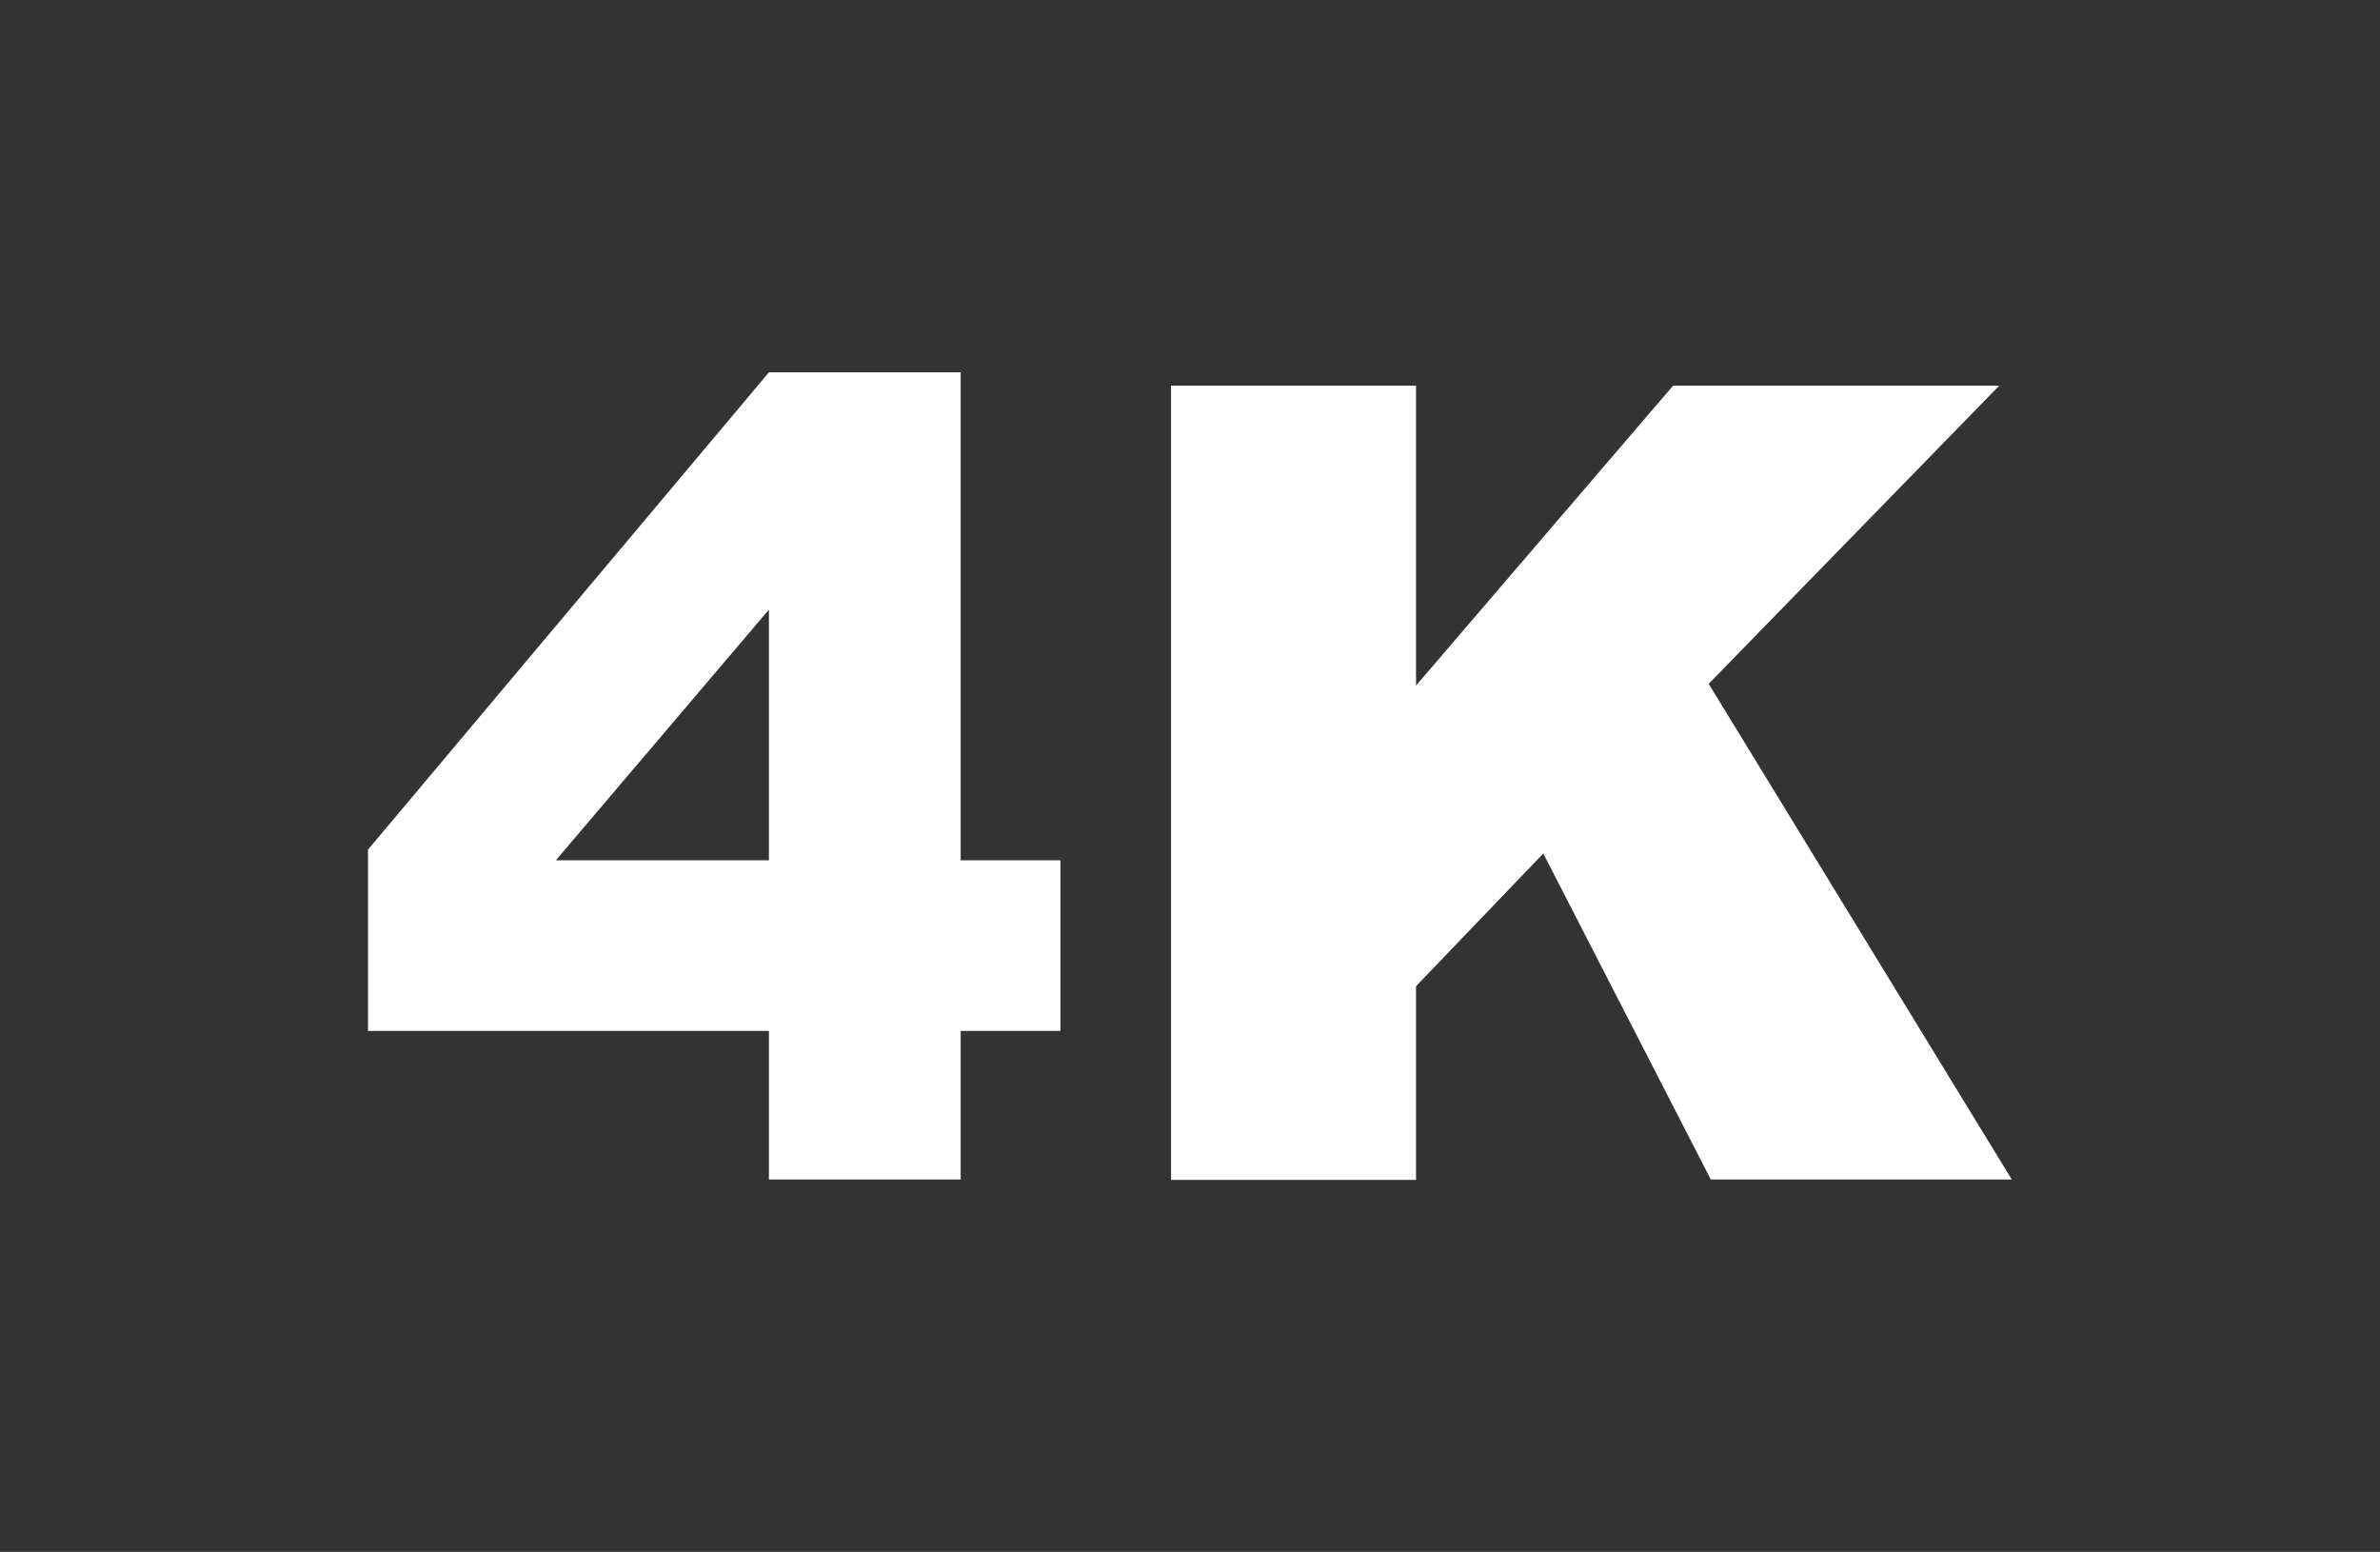 <svg id="Layer_1" data-name="Layer 1" xmlns="http://www.w3.org/2000/svg" viewBox="0 0 122.88 80.11">
    <rect x="0" y="0" width="122.88" height="80.11" fill="#333333" stroke="none"/>
    <path fill="#fff" d="M39.7,53.22H19V43.86L39.7,19.22h9.9V44.41h5.15v8.81H49.6v7.67H39.7V53.22ZM60.46,19.91H73.11V35.39L86.38,19.91h16.84l-15,15.39,15.65,25.59H88.33L79.68,44.06l-6.57,6.85v10H60.46v-41ZM39.7,44.41V31.47l-11,12.94Z"/>
</svg>
